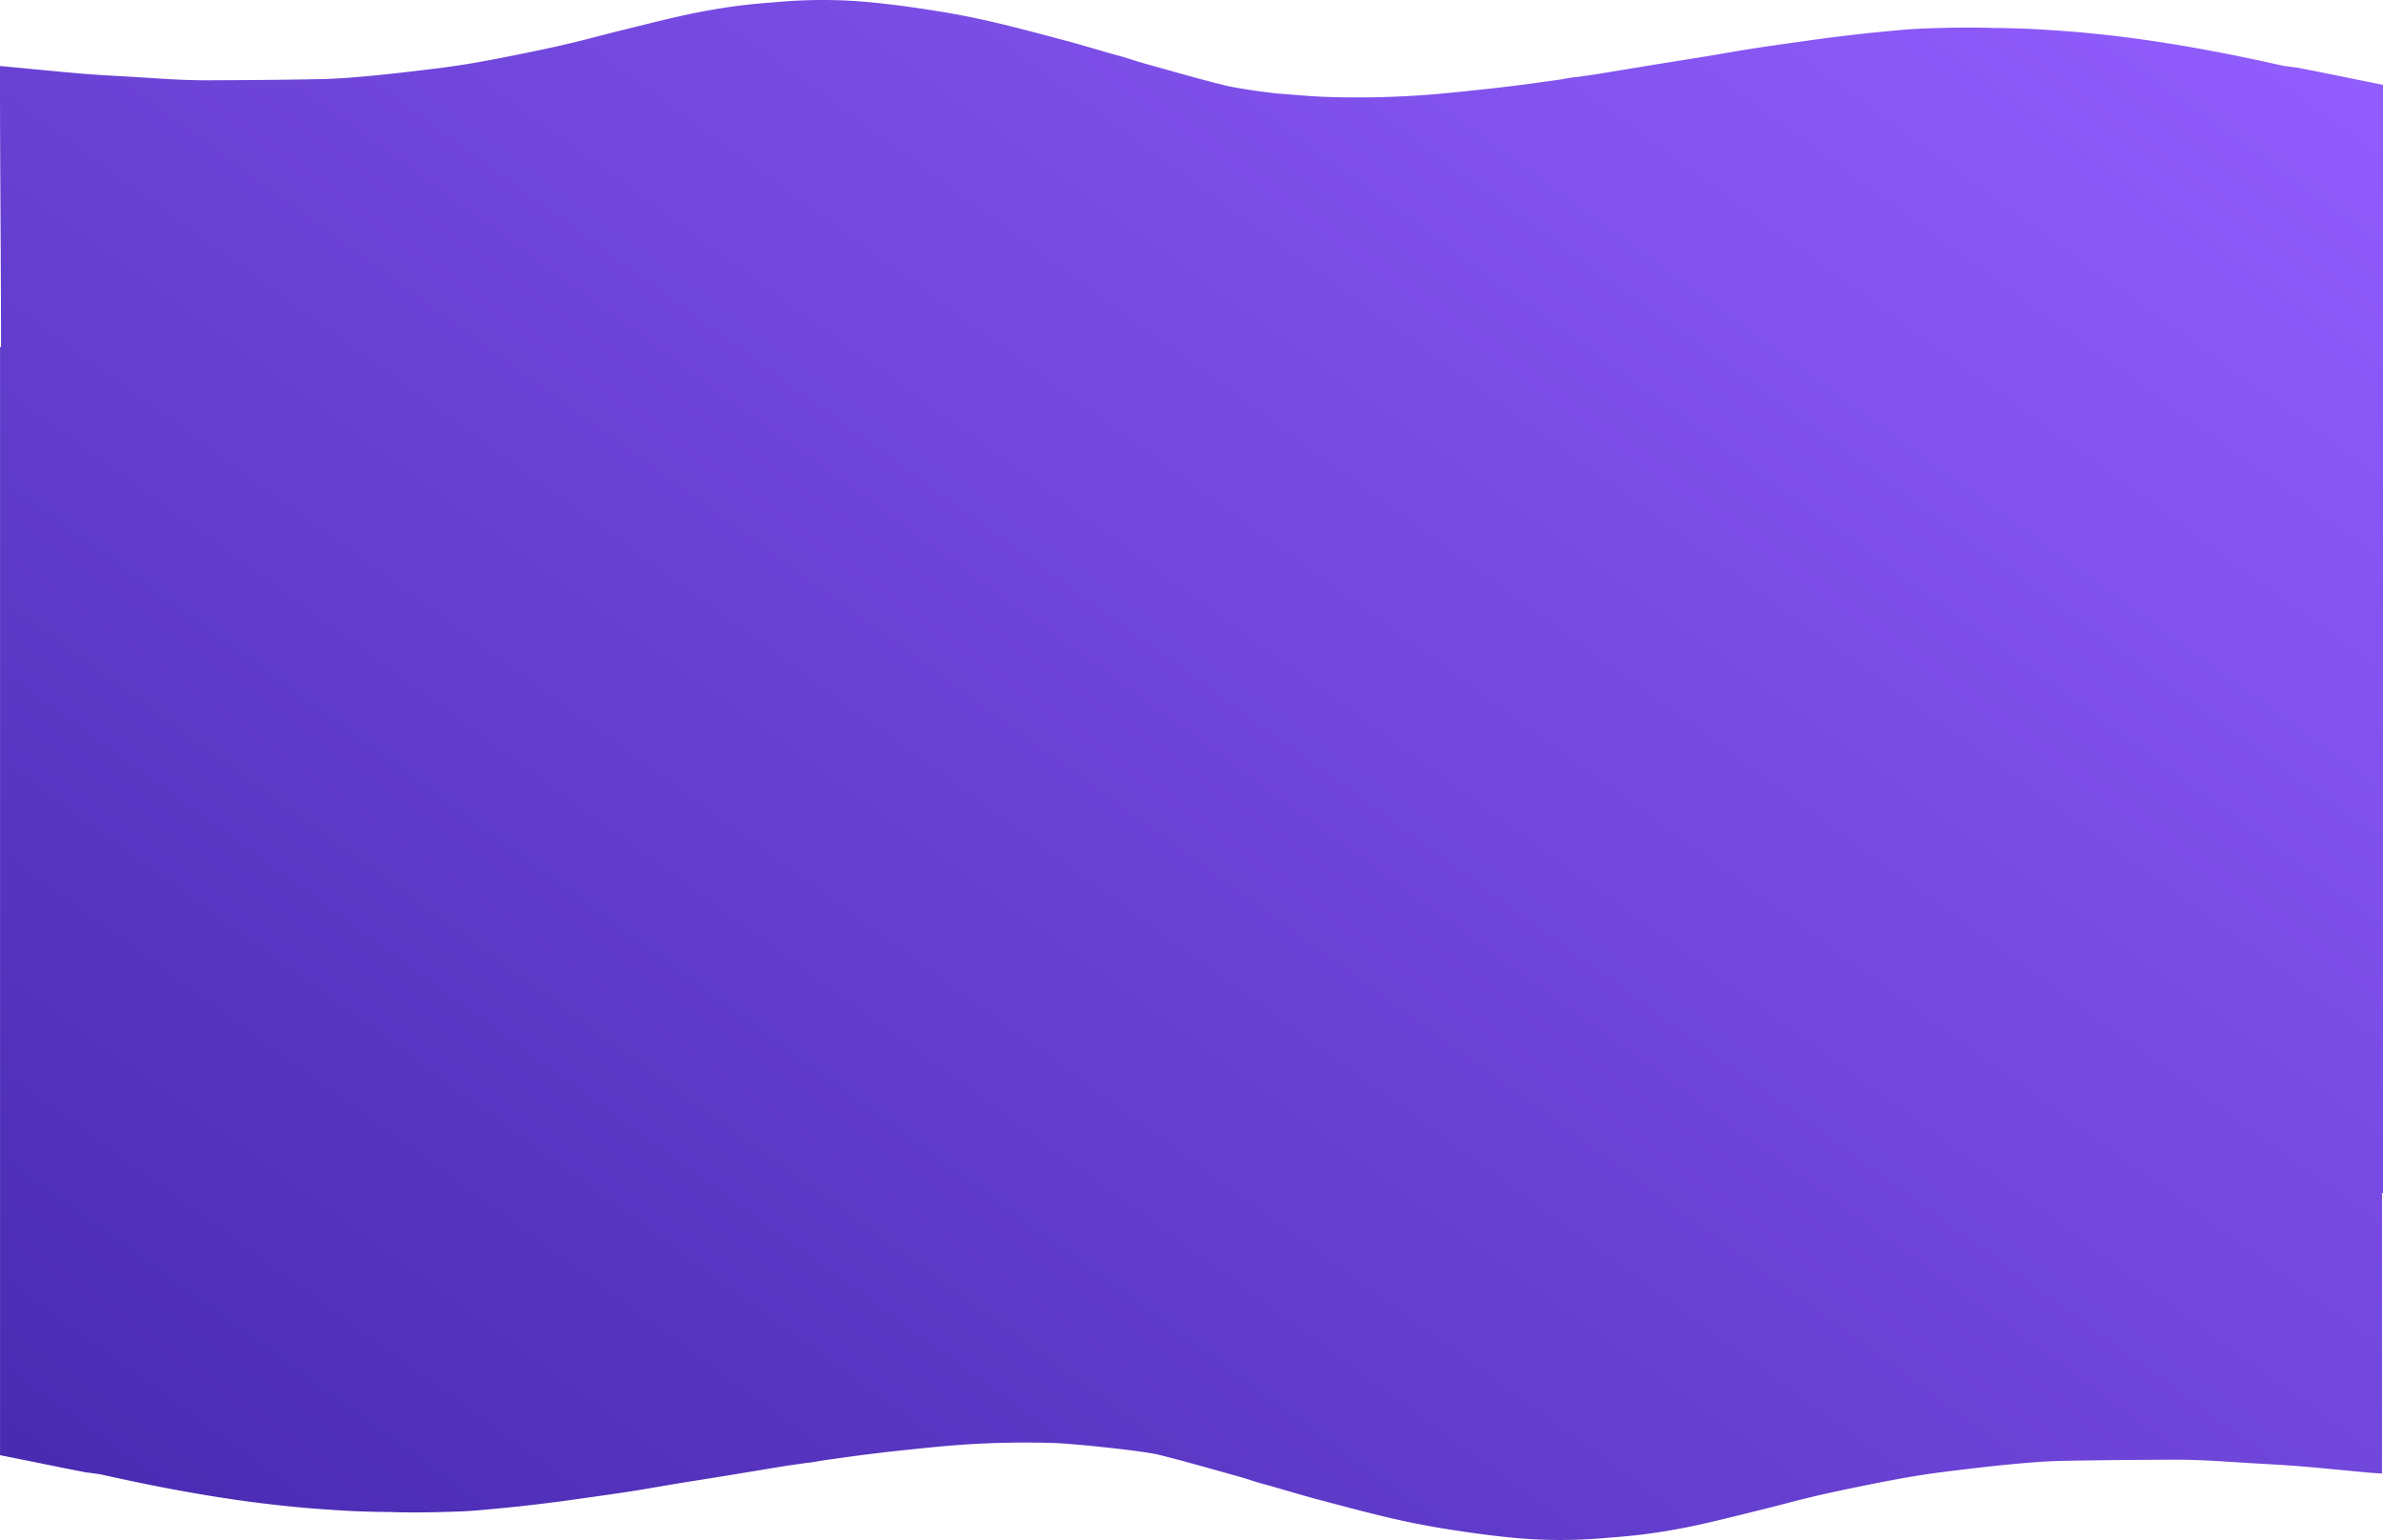 <svg xmlns="http://www.w3.org/2000/svg" xmlns:xlink="http://www.w3.org/1999/xlink" width="1920.036" height="1241.106" viewBox="0 0 1920.036 1241.106"><defs><style>.a{fill:url(#a);}</style><linearGradient id="a" x1="0.004" y1="0.934" x2="1.002" y2="0.061" gradientUnits="objectBoundingBox"><stop offset="0" stop-color="#492bb2"/><stop offset="1" stop-color="#915dfd"/></linearGradient></defs><path class="a" d="M15281.5,1348.383c-15.9-3.205-31.781-6.511-47.708-9.541a23.624,23.624,0,0,0-2.41-.322l-9.344-1.25c-62.716-14.139-125.648-25.112-189.387-28.89-.393-.037-.76-.068-1.1-.091-20.853-1.464-42.436-1.488-42.445-1.488-18.511-.68-37.076-.266-55.6.363-12.872.437-25.724,1.839-38.564,3.061-11.232,1.069-22.442,2.408-33.649,3.779-9.371,1.148-18.725,2.474-28.074,3.793-13.119,1.851-26.246,3.649-39.338,5.692-12.518,1.956-24.991,4.242-37.5,6.3-12.051,1.983-24.119,3.834-36.174,5.791-12.845,2.086-25.683,4.23-38.523,6.348l-11.635,1.919h0l-16.891,2.446c-5.36.357-10.765,1.695-16.137,2.422-9.7,1.313-19.38,2.735-29.085,3.975s-19.43,2.408-29.16,3.444c-13.627,1.45-27.257,2.888-40.9,4.083a749.151,749.151,0,0,1-84.593,2.193c-14.138-.363-28.255-1.874-42.379-2.87-.689-.048-28.824-3.359-41.9-6.59-22.053-5.451-43.913-11.836-65.825-17.938-6.894-1.92-13.647-4.481-20.58-6.169-3.157-.768-28.842-8.46-39.163-11.2-19.628-5.206-39.239-10.541-58.979-15.2q-22.547-5.32-45.4-9.033c-18.074-2.912-36.222-5.489-54.418-7.245a402.666,402.666,0,0,0-70.761-.7c-12.851,1.025-25.728,1.945-38.508,3.679-13.329,1.808-26.629,4.112-39.8,6.965-17.674,3.829-35.225,8.327-52.8,12.665-14.217,3.509-28.352,7.417-42.6,10.762-13.813,3.243-27.7,6.122-41.6,8.925-12.988,2.617-26,5.142-39.052,7.3-11.359,1.88-22.78,3.347-34.2,4.721-15.436,1.854-30.878,3.668-46.347,5.082-12.734,1.163-25.508,2.2-38.277,2.447-30.289.594-60.585.829-90.876.935-20.3.072-40.559-1.55-60.818-2.772-13.222-.8-26.452-1.418-39.652-2.508-18.355-1.516-36.685-3.412-55.028-5.108-3.538-.328-7.915-.813-11.884-1.074v14.19c0,71.035.822,141.13.82,212.165h-.783v893.145q10.49,2.1,20.972,4.212c15.9,3.207,31.783,6.511,47.71,9.542a23.27,23.27,0,0,0,2.411.322l9.342,1.251c62.717,14.139,125.65,25.112,189.389,28.889.393.038.76.068,1.095.091,20.855,1.465,42.44,1.488,42.448,1.488,18.51.68,37.073.267,55.6-.363,12.874-.437,25.726-1.837,38.564-3.059,11.232-1.069,22.445-2.41,33.649-3.781,9.371-1.146,18.725-2.473,28.076-3.791,13.119-1.851,26.244-3.648,39.336-5.694,12.521-1.955,24.993-4.242,37.5-6.3,12.049-1.983,24.117-3.834,36.173-5.791,12.846-2.086,25.683-4.23,38.524-6.348q5.817-.959,11.633-1.92h0l16.891-2.444c5.358-.356,10.766-1.695,16.135-2.421,9.7-1.314,19.383-2.736,29.089-3.977s19.428-2.408,29.156-3.442c13.628-1.452,27.259-2.888,40.9-4.085a748.767,748.767,0,0,1,84.593-2.19c14.141.361,71.2,6.228,84.275,9.459,22.052,5.449,43.91,11.834,65.825,17.937,6.895,1.919,13.646,4.482,20.579,6.171,3.157.766,28.84,8.459,39.163,11.195,19.628,5.206,39.238,10.54,58.978,15.2q22.55,5.323,45.4,9.033c18.074,2.914,36.224,5.489,54.418,7.245a402.656,402.656,0,0,0,70.761.7c12.851-1.024,25.729-1.945,38.506-3.679,13.329-1.807,26.629-4.11,39.8-6.964,17.672-3.828,35.225-8.325,52.8-12.665,14.214-3.509,28.351-7.417,42.6-10.762,13.813-3.244,27.707-6.122,41.6-8.924,12.987-2.619,26-5.143,39.055-7.3,11.357-1.88,22.778-3.346,34.2-4.719,15.435-1.855,30.878-3.669,46.347-5.082,12.734-1.165,25.508-2.2,38.276-2.449,30.29-.594,60.585-.829,90.879-.935,20.3-.07,40.557,1.55,60.817,2.774,13.219.8,26.452,1.416,39.651,2.507,18.357,1.515,36.688,3.413,55.028,5.108,3.538.328,7.09.48,11.062.741v-12.917q0-106.553,0-213.106h.782V1352.6Q15291.984,1350.49,15281.5,1348.383Z" transform="translate(-13382.434 -1284.24)"/></svg>